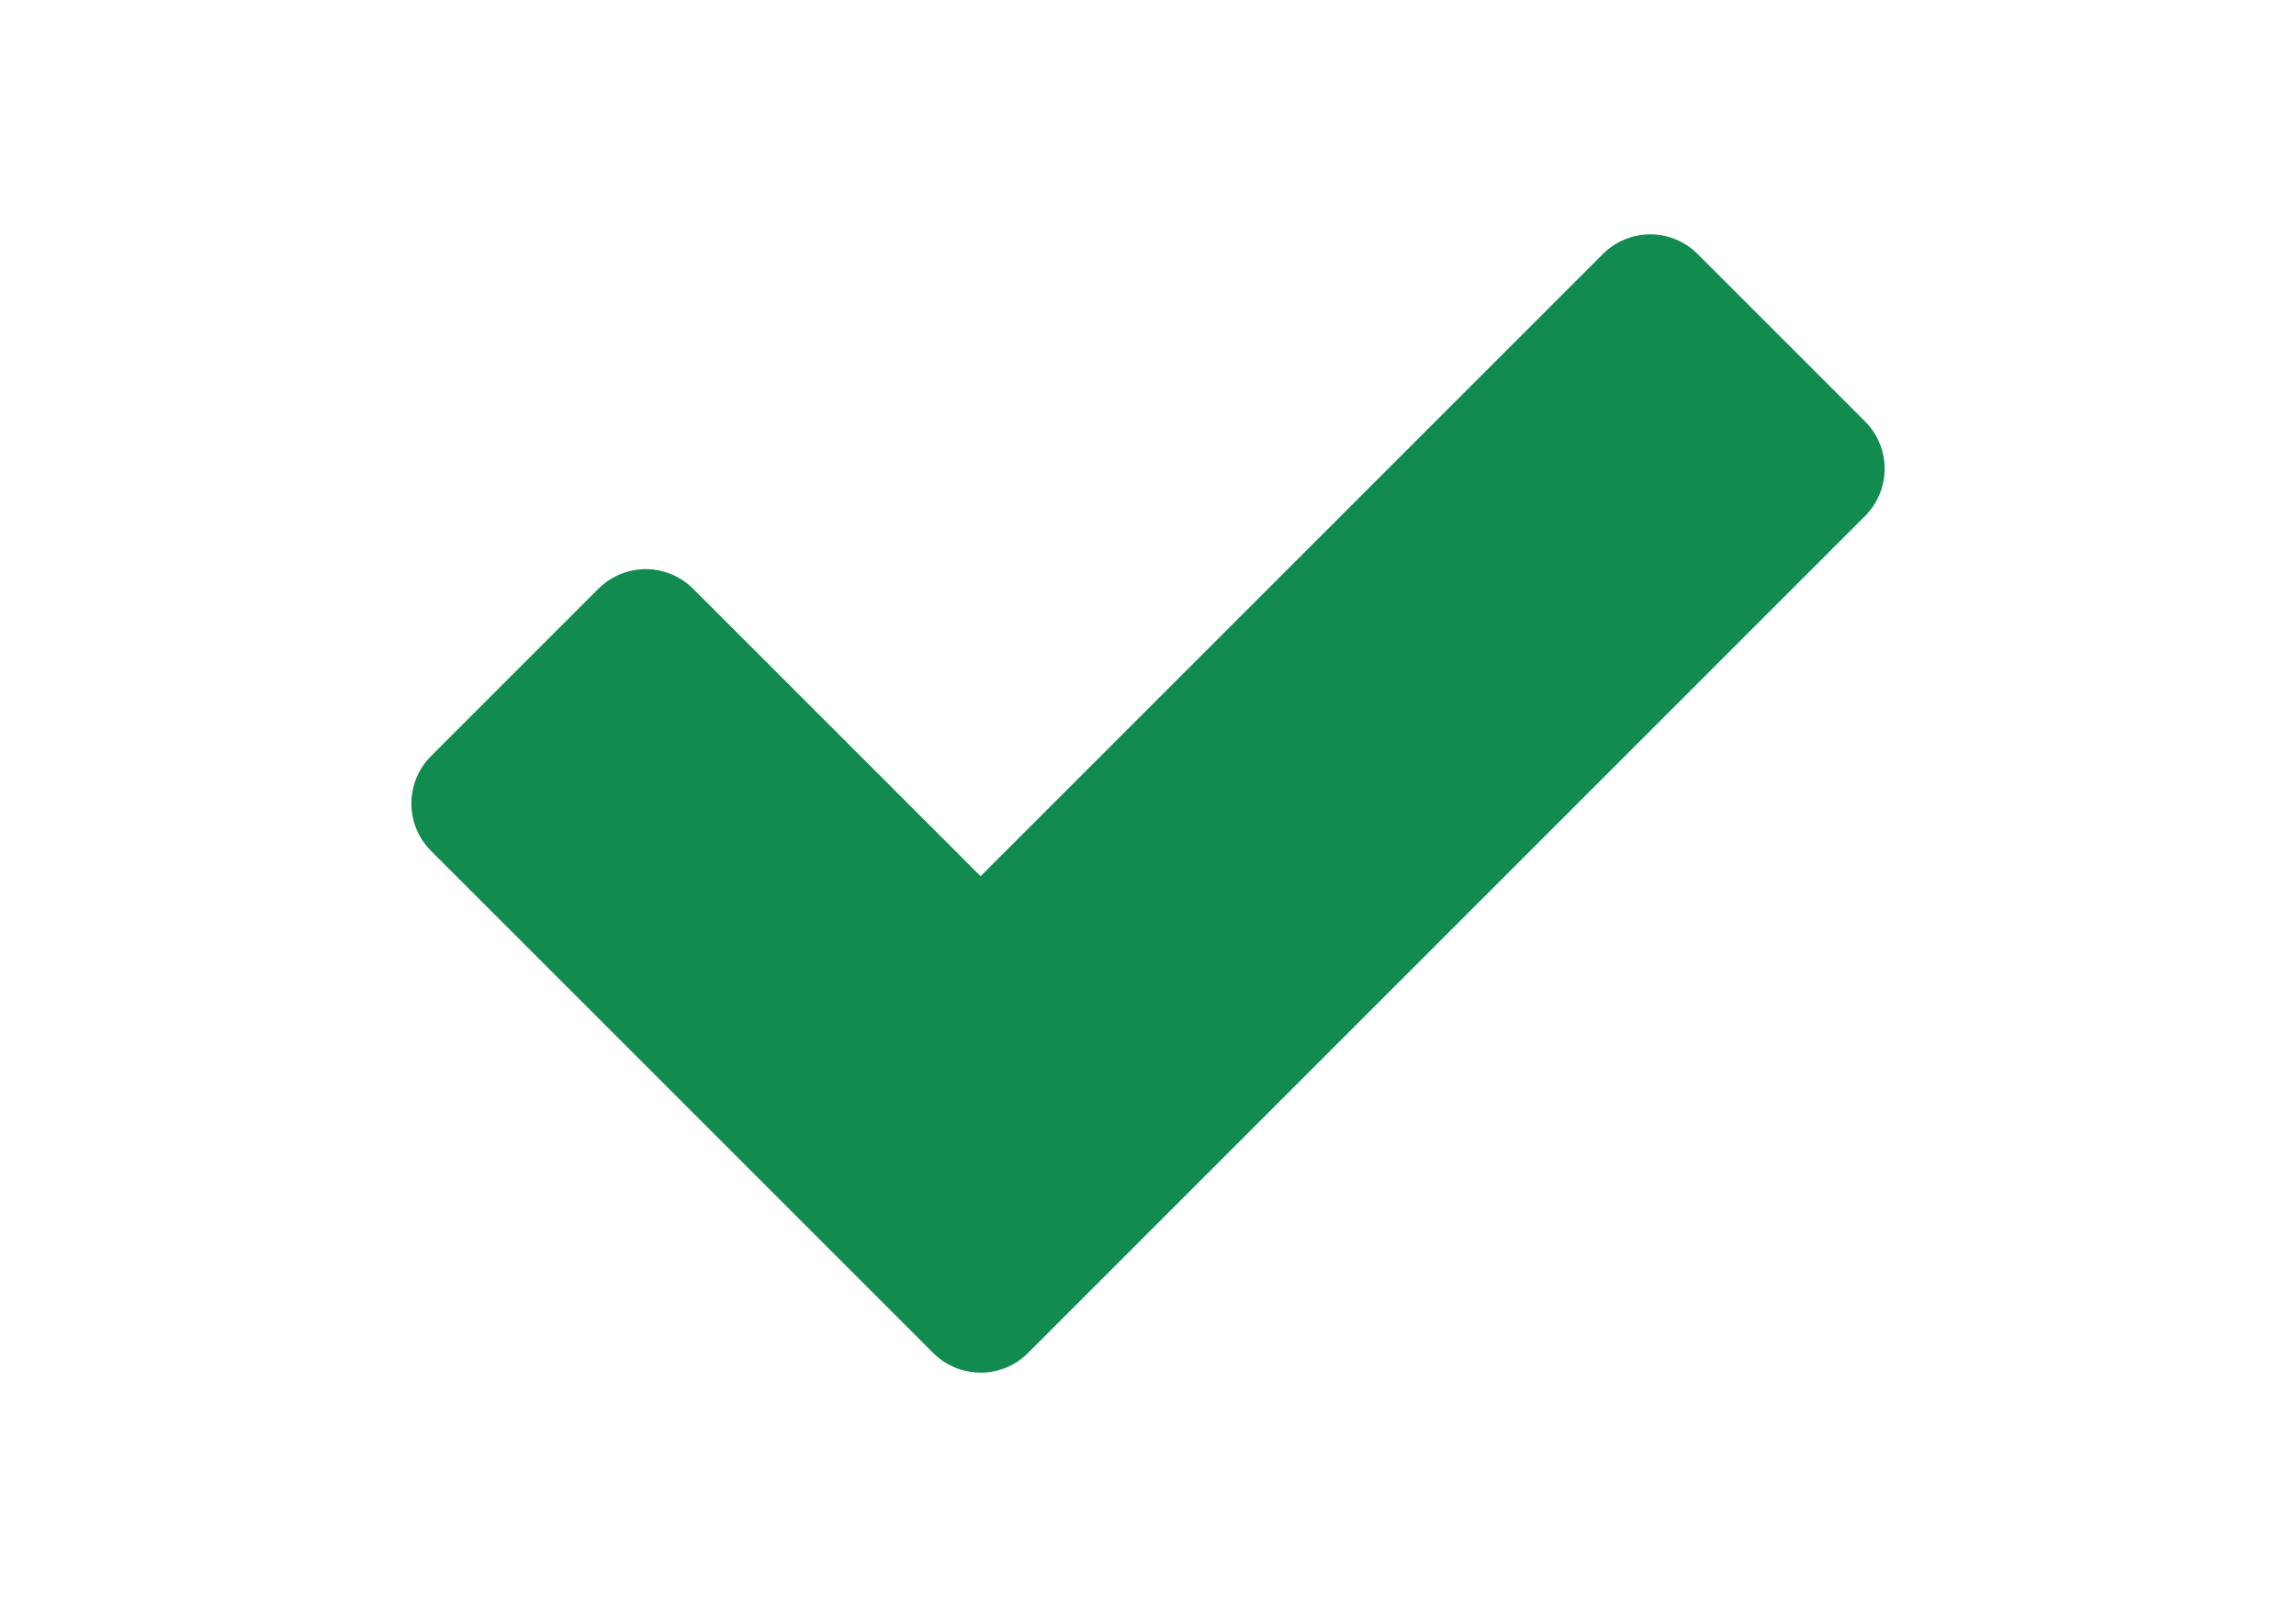 <svg xmlns="http://www.w3.org/2000/svg" width="20" height="14" viewBox="0 0 48 48">
	<path fill="#118B50" fill-rule="evenodd" stroke="#118B50" stroke-linecap="round" stroke-linejoin="round" stroke-width="4" d="m4 24l5-5l10 10L39 9l5 5l-25 25z" clip-rule="evenodd" />
</svg>